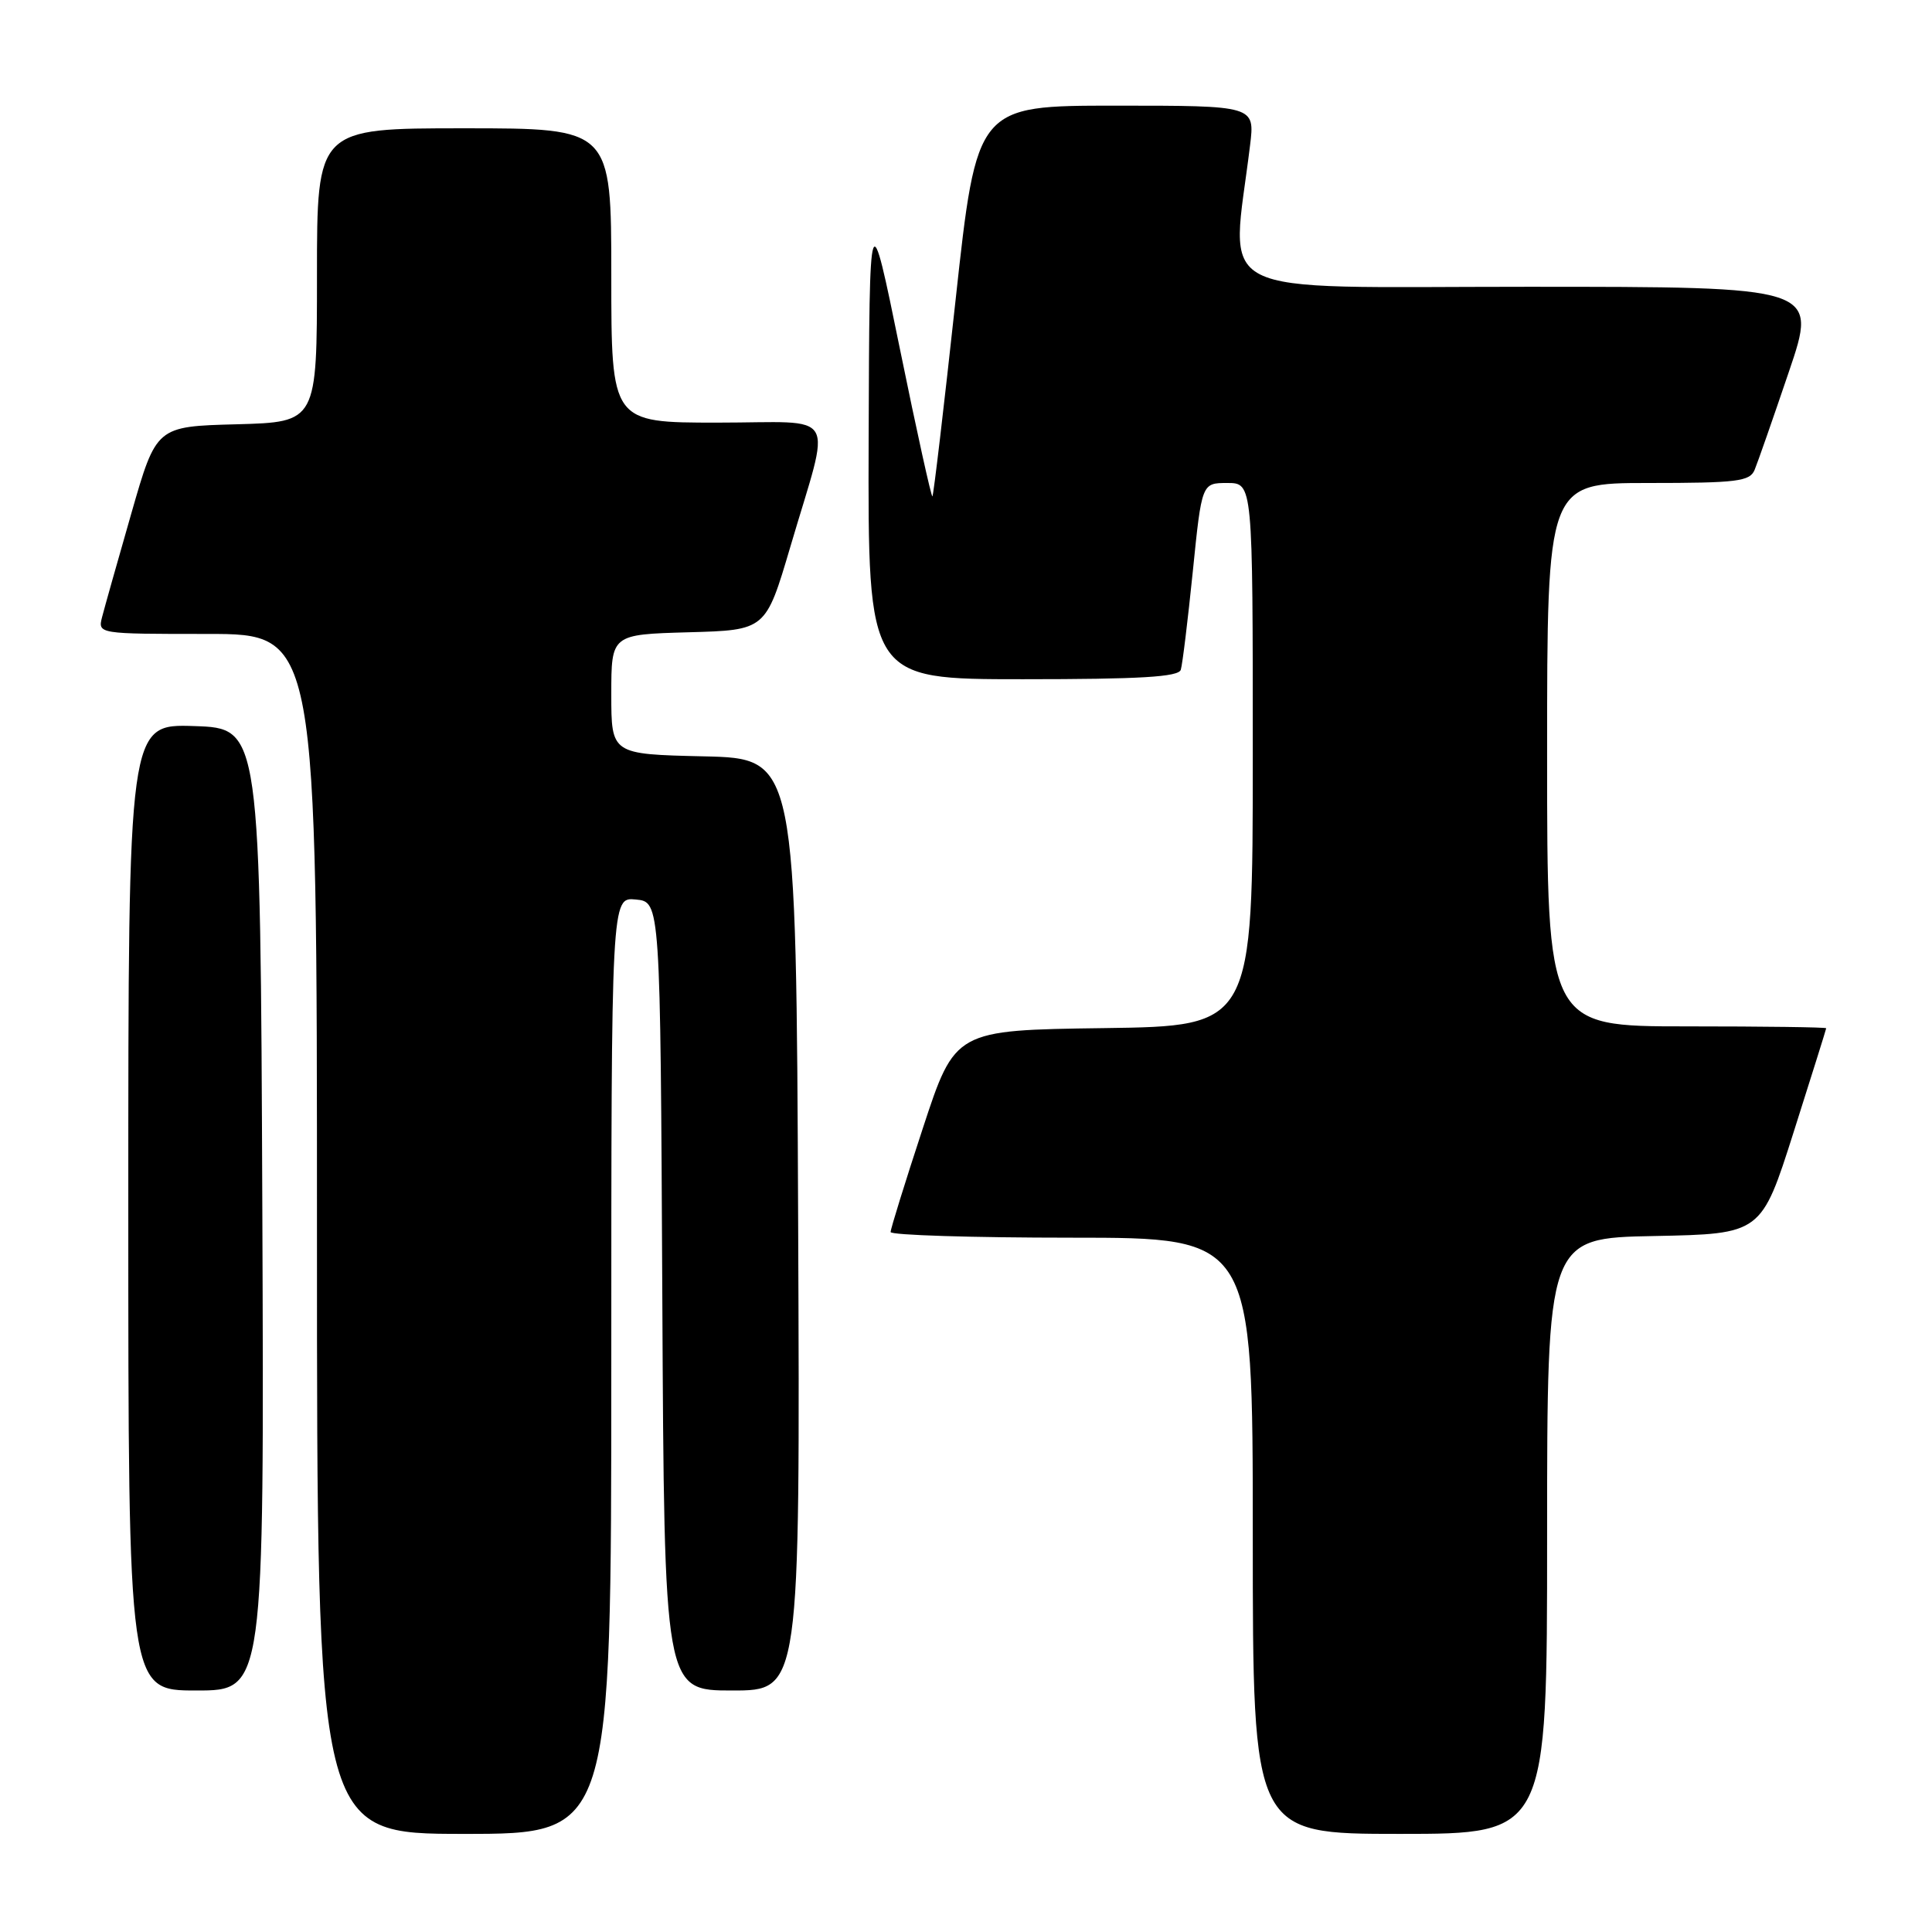 <?xml version="1.0" encoding="UTF-8" standalone="no"?>
<!DOCTYPE svg PUBLIC "-//W3C//DTD SVG 1.1//EN" "http://www.w3.org/Graphics/SVG/1.1/DTD/svg11.dtd" >
<svg xmlns="http://www.w3.org/2000/svg" xmlns:xlink="http://www.w3.org/1999/xlink" version="1.1" viewBox="0 0 256 256">
 <g >
 <path fill="currentColor"
d=" M 81.00 180.94 C 81.00 118.87 81.00 118.87 84.25 119.19 C 87.50 119.50 87.50 119.50 87.76 171.75 C 88.02 224.00 88.02 224.00 97.02 224.00 C 106.02 224.00 106.02 224.00 105.76 162.25 C 105.50 100.50 105.50 100.50 93.25 100.22 C 81.00 99.94 81.00 99.94 81.00 92.00 C 81.00 84.07 81.00 84.07 91.23 83.78 C 101.46 83.50 101.46 83.50 104.71 72.50 C 110.17 53.94 111.38 56.00 95.08 56.00 C 81.00 56.00 81.00 56.00 81.00 36.50 C 81.00 17.00 81.00 17.00 61.50 17.00 C 42.00 17.00 42.00 17.00 42.00 36.47 C 42.00 55.93 42.00 55.93 31.36 56.22 C 20.71 56.50 20.71 56.50 17.41 68.00 C 15.59 74.33 13.85 80.51 13.53 81.75 C 12.96 84.00 12.96 84.00 27.48 84.00 C 42.00 84.00 42.00 84.00 42.00 163.50 C 42.00 243.00 42.00 243.00 61.50 243.00 C 81.00 243.00 81.00 243.00 81.00 180.94 Z  M 205.00 203.53 C 205.00 164.05 205.00 164.05 219.19 163.78 C 233.38 163.50 233.38 163.50 237.67 150.00 C 240.03 142.57 241.97 136.39 241.98 136.25 C 241.99 136.11 233.68 136.00 223.50 136.00 C 205.00 136.00 205.00 136.00 205.00 100.00 C 205.00 64.00 205.00 64.00 218.39 64.00 C 230.21 64.00 231.87 63.79 232.50 62.25 C 232.90 61.29 234.94 55.44 237.04 49.25 C 240.86 38.00 240.86 38.00 202.29 38.00 C 159.45 38.00 163.13 39.88 165.64 19.25 C 166.28 14.00 166.28 14.00 147.86 14.00 C 129.43 14.00 129.43 14.00 126.62 39.75 C 125.08 53.91 123.70 65.62 123.55 65.77 C 123.41 65.92 121.47 57.15 119.25 46.27 C 115.21 26.50 115.21 26.50 115.10 58.25 C 115.00 90.00 115.00 90.00 135.53 90.00 C 151.08 90.00 156.16 89.70 156.46 88.75 C 156.68 88.06 157.39 82.21 158.05 75.75 C 159.24 64.00 159.24 64.00 162.62 64.00 C 166.00 64.00 166.00 64.00 166.00 99.98 C 166.00 135.96 166.00 135.96 146.28 136.23 C 126.55 136.50 126.55 136.50 122.28 149.50 C 119.93 156.65 118.01 162.84 118.01 163.25 C 118.00 163.66 128.80 164.00 142.00 164.00 C 166.00 164.00 166.00 164.00 166.00 203.50 C 166.00 243.00 166.00 243.00 185.50 243.00 C 205.00 243.00 205.00 243.00 205.00 203.53 Z  M 34.76 160.25 C 34.50 96.50 34.50 96.50 25.75 96.21 C 17.00 95.92 17.00 95.92 17.00 159.96 C 17.00 224.00 17.00 224.00 26.01 224.00 C 35.01 224.00 35.01 224.00 34.76 160.25 Z "/>
</g>
</svg>